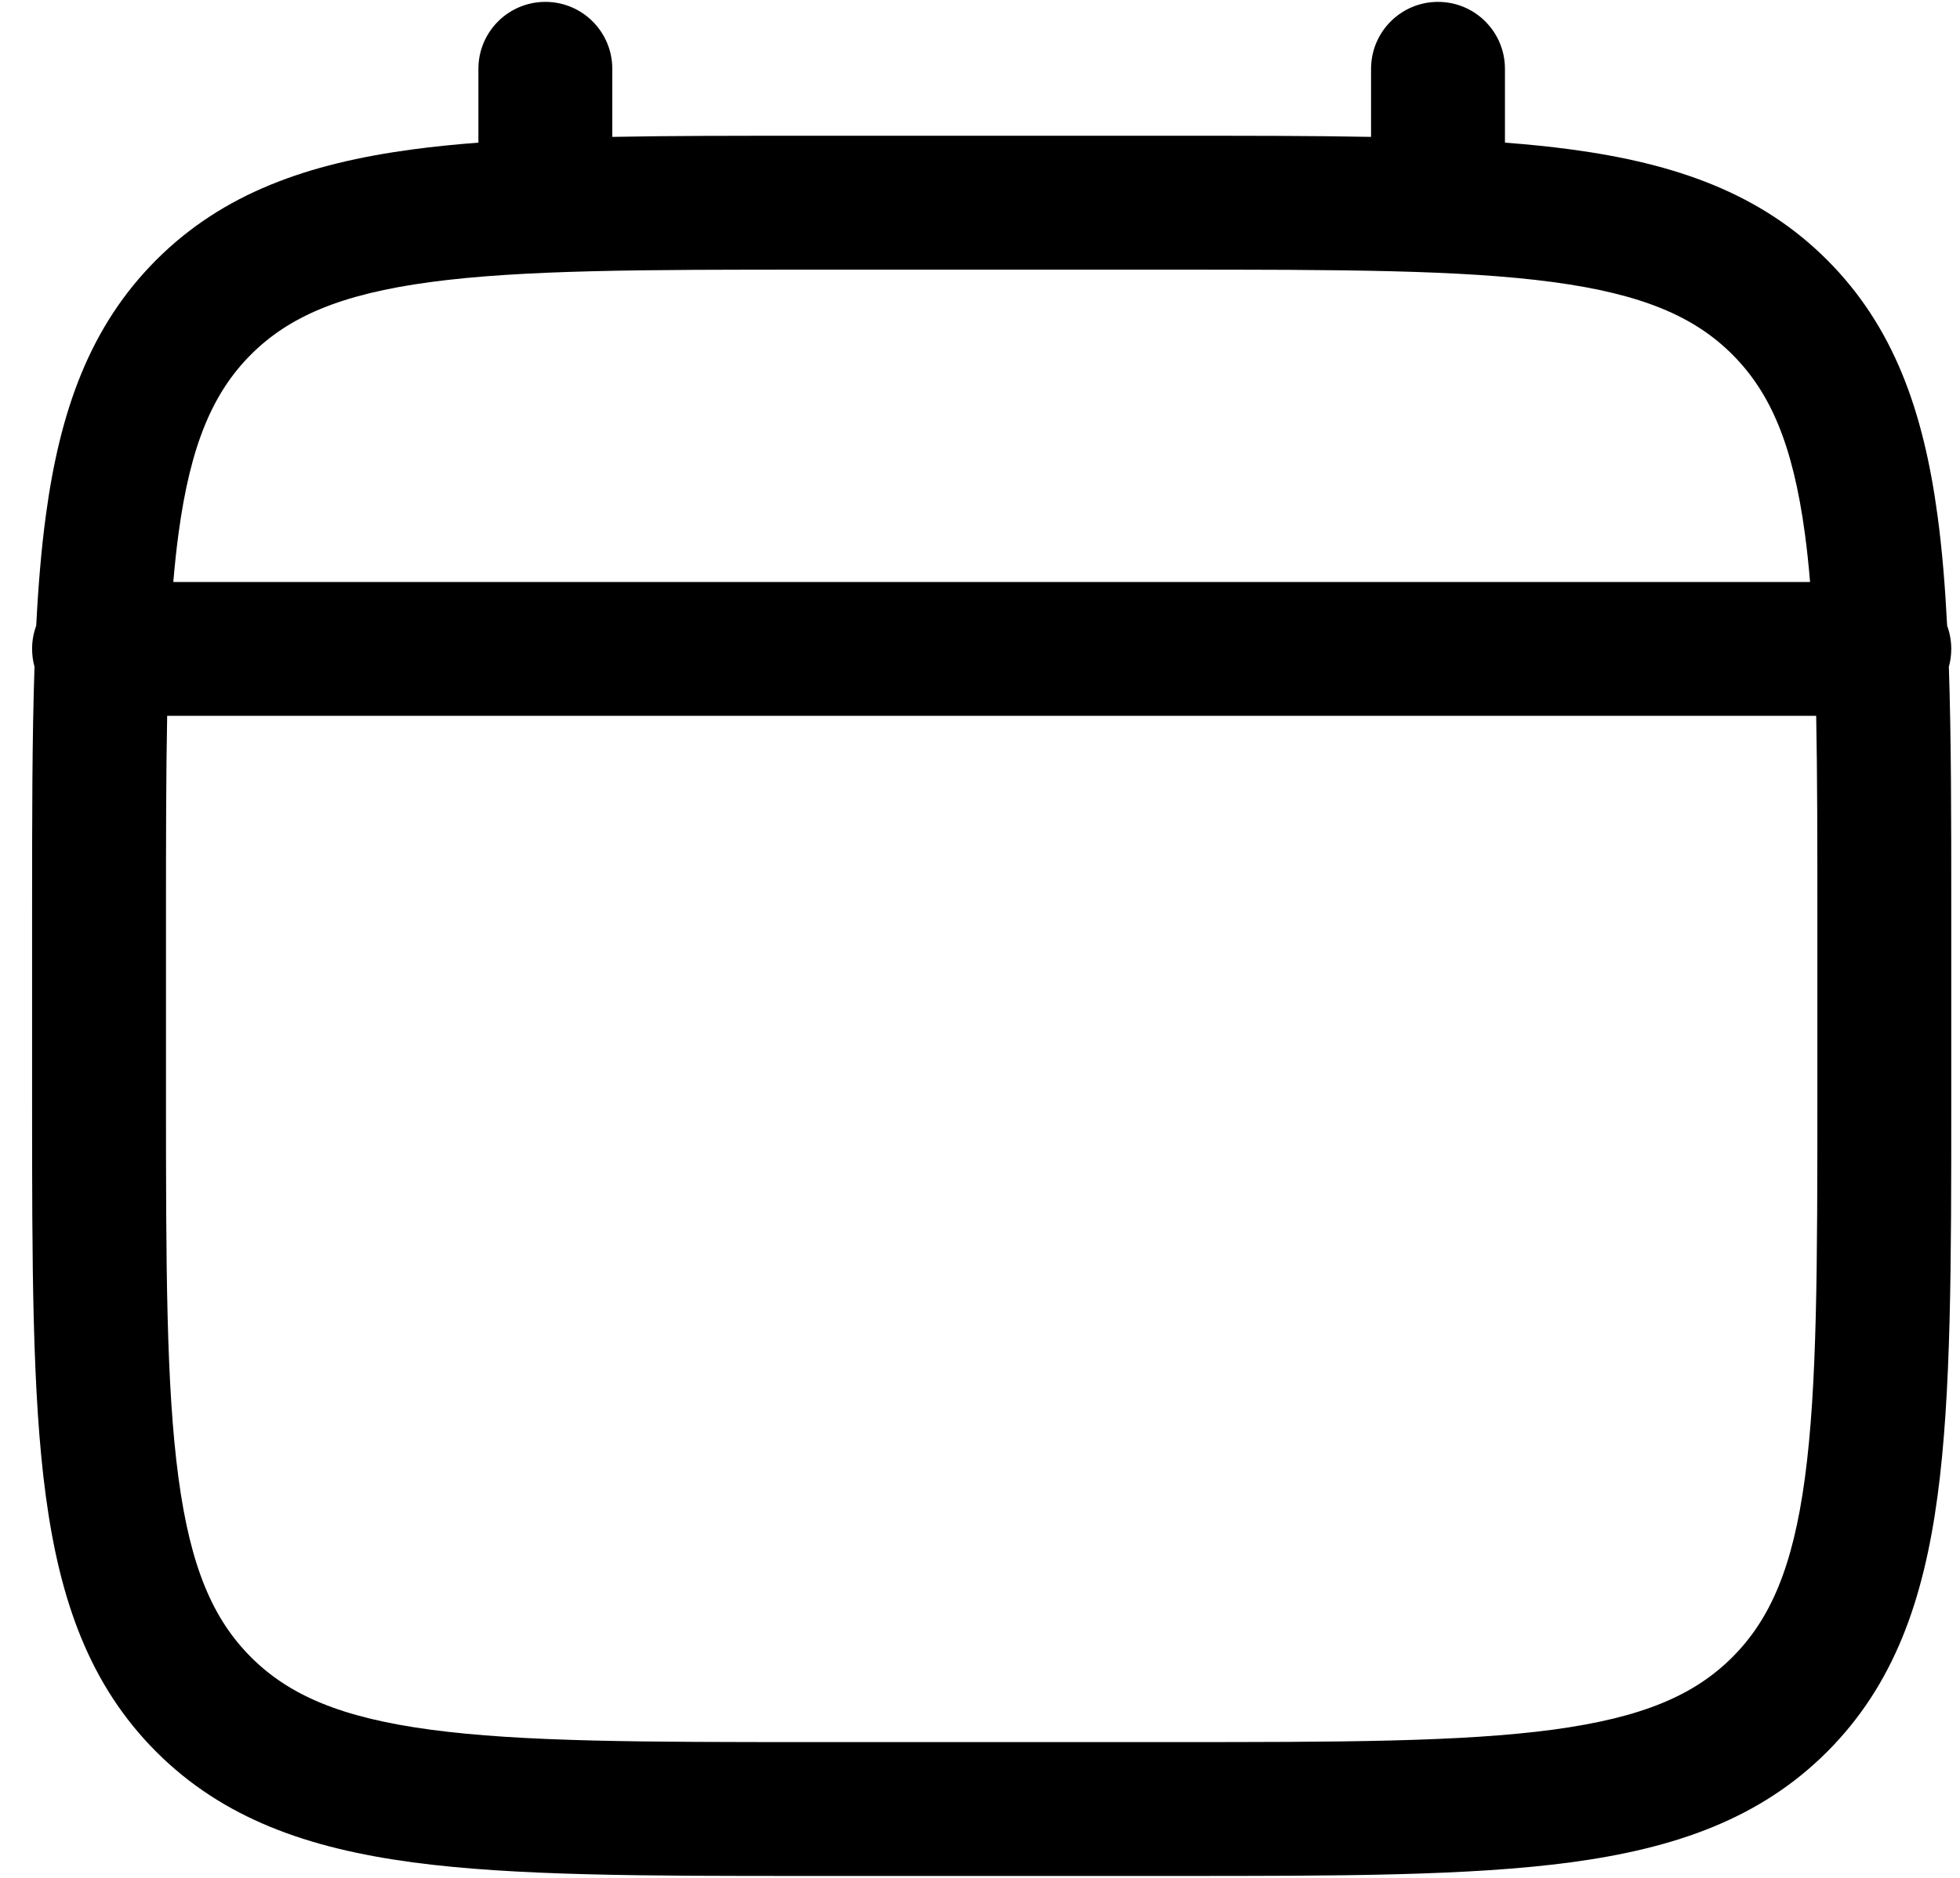 <svg width="48" height="46" viewBox="0 0 48 46" fill="none" xmlns="http://www.w3.org/2000/svg">
<path fill-rule="evenodd" clip-rule="evenodd" d="M13.356 0.046C14.261 0.046 14.995 0.78 14.995 1.686V3.353C16.443 3.325 18.037 3.325 19.791 3.326H28.782C30.535 3.325 32.13 3.325 33.577 3.353V1.686C33.577 0.78 34.311 0.046 35.216 0.046C36.122 0.046 36.856 0.78 36.856 1.686V3.494C37.424 3.537 37.962 3.592 38.471 3.66C41.034 4.005 43.109 4.731 44.745 6.367C46.381 8.003 47.107 10.077 47.451 12.64C47.562 13.459 47.635 14.353 47.685 15.327C47.75 15.504 47.786 15.695 47.786 15.895C47.786 16.047 47.766 16.194 47.727 16.333C47.786 18.086 47.786 20.077 47.786 22.33V26.949C47.786 30.966 47.786 34.148 47.451 36.639C47.107 39.202 46.381 41.276 44.745 42.912C43.109 44.548 41.034 45.274 38.471 45.619C35.981 45.953 32.799 45.953 28.782 45.953H19.791C15.773 45.953 12.591 45.953 10.101 45.619C7.538 45.274 5.463 44.548 3.827 42.912C2.192 41.276 1.465 39.202 1.121 36.639C0.786 34.148 0.786 30.966 0.786 26.949V22.33C0.786 20.077 0.786 18.086 0.845 16.333C0.807 16.194 0.786 16.047 0.786 15.895C0.786 15.695 0.822 15.504 0.887 15.327C0.937 14.353 1.011 13.459 1.121 12.64C1.465 10.077 2.192 8.003 3.827 6.367C5.463 4.731 7.538 4.005 10.101 3.66C10.61 3.592 11.148 3.537 11.716 3.494V1.686C11.716 0.78 12.45 0.046 13.356 0.046ZM4.094 17.535C4.066 18.962 4.065 20.587 4.065 22.453V26.826C4.065 30.994 4.069 33.955 4.371 36.202C4.666 38.401 5.221 39.668 6.146 40.593C7.071 41.519 8.338 42.073 10.538 42.369C12.784 42.671 15.746 42.674 19.914 42.674H28.658C32.827 42.674 35.788 42.671 38.035 42.369C40.234 42.073 41.501 41.519 42.426 40.593C43.351 39.668 43.906 38.401 44.202 36.202C44.504 33.955 44.507 30.994 44.507 26.826V22.453C44.507 20.587 44.506 18.962 44.478 17.535H4.094ZM44.328 14.256H4.244C4.279 13.842 4.321 13.45 4.371 13.077C4.666 10.878 5.221 9.611 6.146 8.685C7.071 7.76 8.338 7.206 10.538 6.91C12.784 6.608 15.746 6.605 19.914 6.605H28.658C32.827 6.605 35.788 6.608 38.035 6.91C40.234 7.206 41.501 7.76 42.426 8.685C43.351 9.611 43.906 10.878 44.202 13.077C44.252 13.45 44.294 13.842 44.328 14.256Z" fill="black"/>
</svg>
